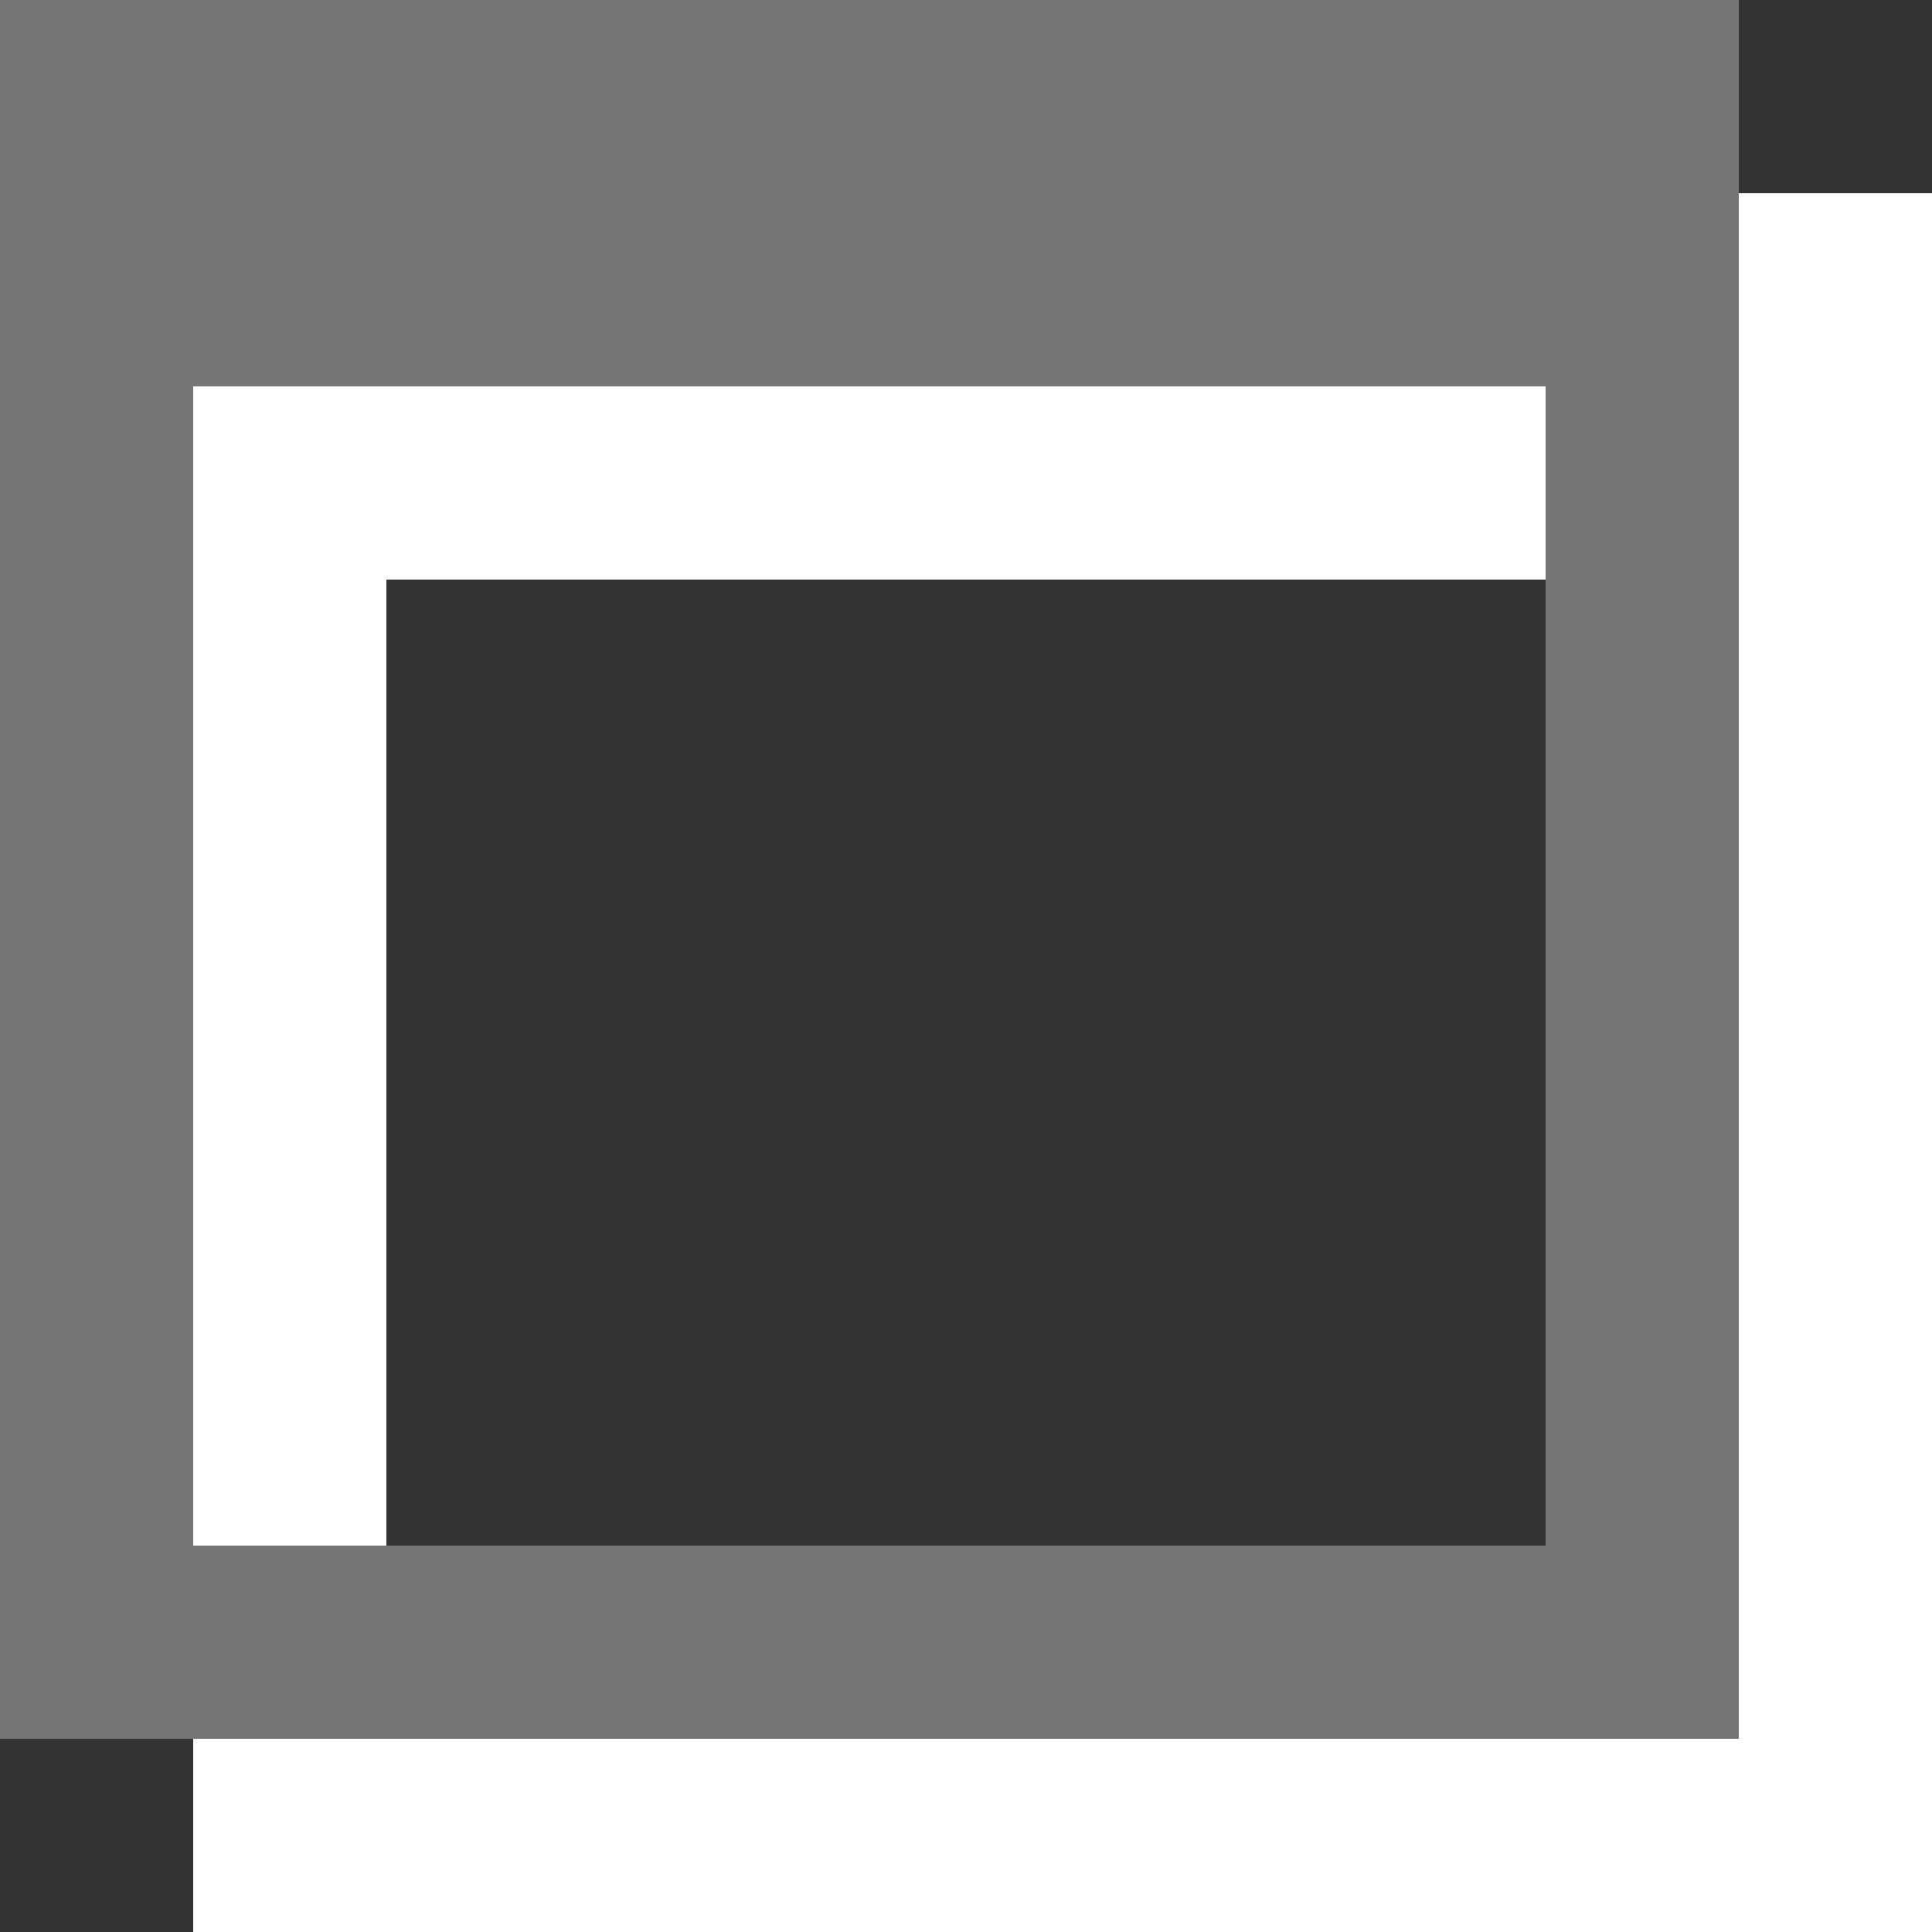 <svg width="10" height="10" viewBox="0 0 10 10" fill="none" xmlns="http://www.w3.org/2000/svg">
<rect x="0" y="0" width="10" height="10" fill="#333333" stroke="none"/>
<path fill-rule="evenodd" clip-rule="evenodd" d="M10 1H1V10H10V1ZM9 3H2V9H9V3Z" fill="white"/>
<path fill-rule="evenodd" clip-rule="evenodd" d="M9 0H0V9H9V0ZM8 2H1V8H8V2Z" fill="#757575"/>
</svg>
